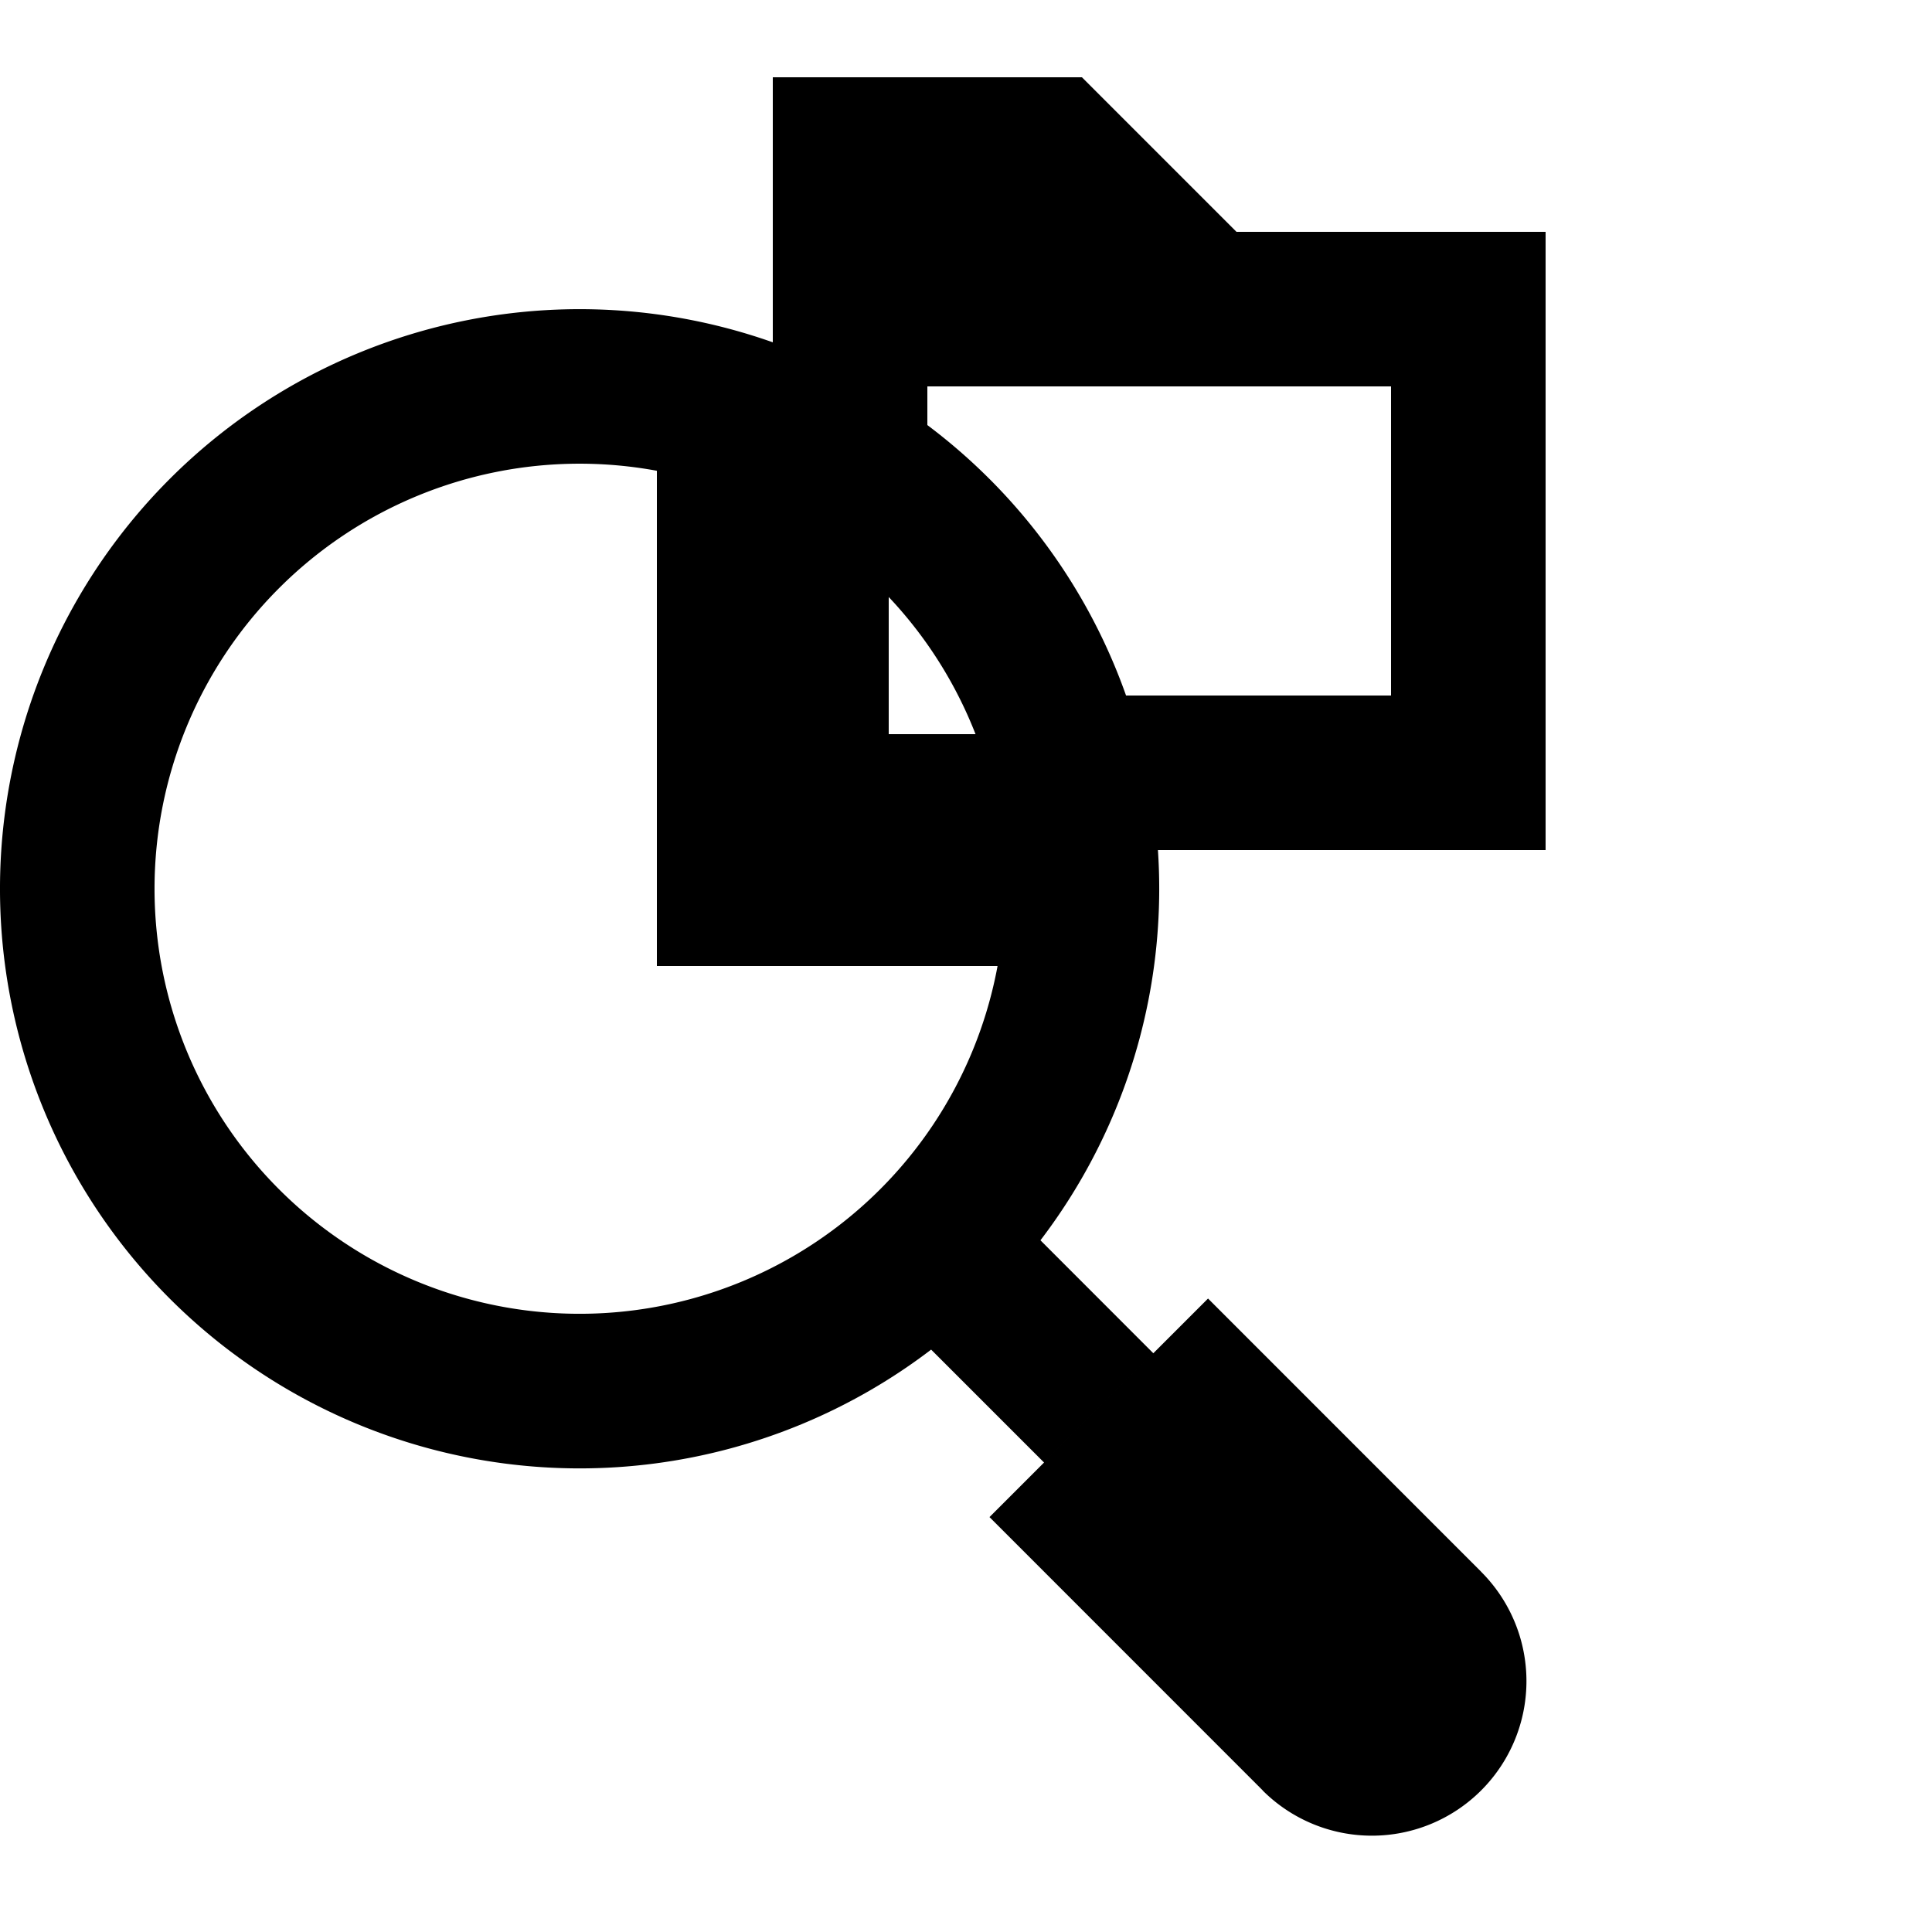 <?xml version="1.0" encoding="UTF-8" standalone="no"?>
<!-- Created with Inkscape (http://www.inkscape.org/) -->

<svg
   width="25mm"
   height="25mm"
   viewBox="0 0 25 25"
   version="1.1"
   id="svg5"
   inkscape:version="1.2.1 (9c6d41e4, 2022-07-14)"
   sodipodi:docname="findInFiles.svg"
   xmlns:inkscape="http://www.inkscape.org/namespaces/inkscape"
   xmlns:sodipodi="http://sodipodi.sourceforge.net/DTD/sodipodi-0.dtd"
   xmlns="http://www.w3.org/2000/svg"
   xmlns:svg="http://www.w3.org/2000/svg">
  <sodipodi:namedview
     id="namedview7"
     pagecolor="#ffffff"
     bordercolor="#000000"
     borderopacity="0.25"
     inkscape:showpageshadow="false"
     inkscape:pageopacity="0.0"
     inkscape:pagecheckerboard="0"
     inkscape:deskcolor="#d1d1d1"
     inkscape:document-units="mm"
     showgrid="true"
     inkscape:lockguides="true"
     inkscape:zoom="7.5345674"
     inkscape:cx="70.674263"
     inkscape:cy="41.674589"
     inkscape:window-width="2048"
     inkscape:window-height="1152"
     inkscape:window-x="3840"
     inkscape:window-y="0"
     inkscape:window-maximized="0"
     inkscape:current-layer="svg5">
    <inkscape:grid
       type="xygrid"
       id="grid3022"
       originx="0"
       originy="0"
       units="mm"
       spacingx="1"
       spacingy="1" />
  </sodipodi:namedview>
  <defs
     id="defs2" />
  <path
     id="rect534"
     style="fill:#000000;stroke:#ae0055;stroke-width:0;paint-order:markers stroke fill"
     d="m 13.463,16.049 a 7.5,7.5 0 0 1 -0.66,0.755 7.5,7.5 0 0 1 -0.757,0.657 l 1.464,1.464 1.414,-1.414 z m 5.704,4.29 -2.829,2.829 a 2,2 43.432 0 0 2.828,8.6e-5 2,2 43.432 0 0 2.8e-4,-2.829 z m -3.535,-3.536 3.535,3.536 -2.828,2.828 -3.535,-3.536 z M 12.803,6.197 a 7.5,7.5 0 0 0 -10.606,0 7.5,7.5 0 0 0 -3.66e-4,10.607 7.5,7.5 0 0 0 10.607,0 7.5,7.5 0 0 0 -3.65e-4,-10.607 z m -1.414,1.414 a 5.5,5.5 0 0 1 3.65e-4,7.778 5.5,5.5 0 0 1 -7.779,0 5.5,5.5 0 0 1 3.65e-4,-7.778 5.5,5.5 0 0 1 7.778,0 z" />
  <path
     id="rect716"
     style="stroke:#ae0055;stroke-width:0;paint-order:markers stroke fill"
     d="M 8.5,9.5 H 13.5 V 12.5 H 8.5 Z m 0,-3.5 H 11.5 V 10 H 8.5 Z m 5.5,-5 2,2 h -2 z M 10,1 h 4 V 3 H 10 Z M 10,3 H 20 V 5 H 10 Z m 0,2 h 2 v 1 h -2 z m 8,0 h 2 v 4 h -2 z m -4,4 h 6 v 2 h -6 z" />
</svg>
